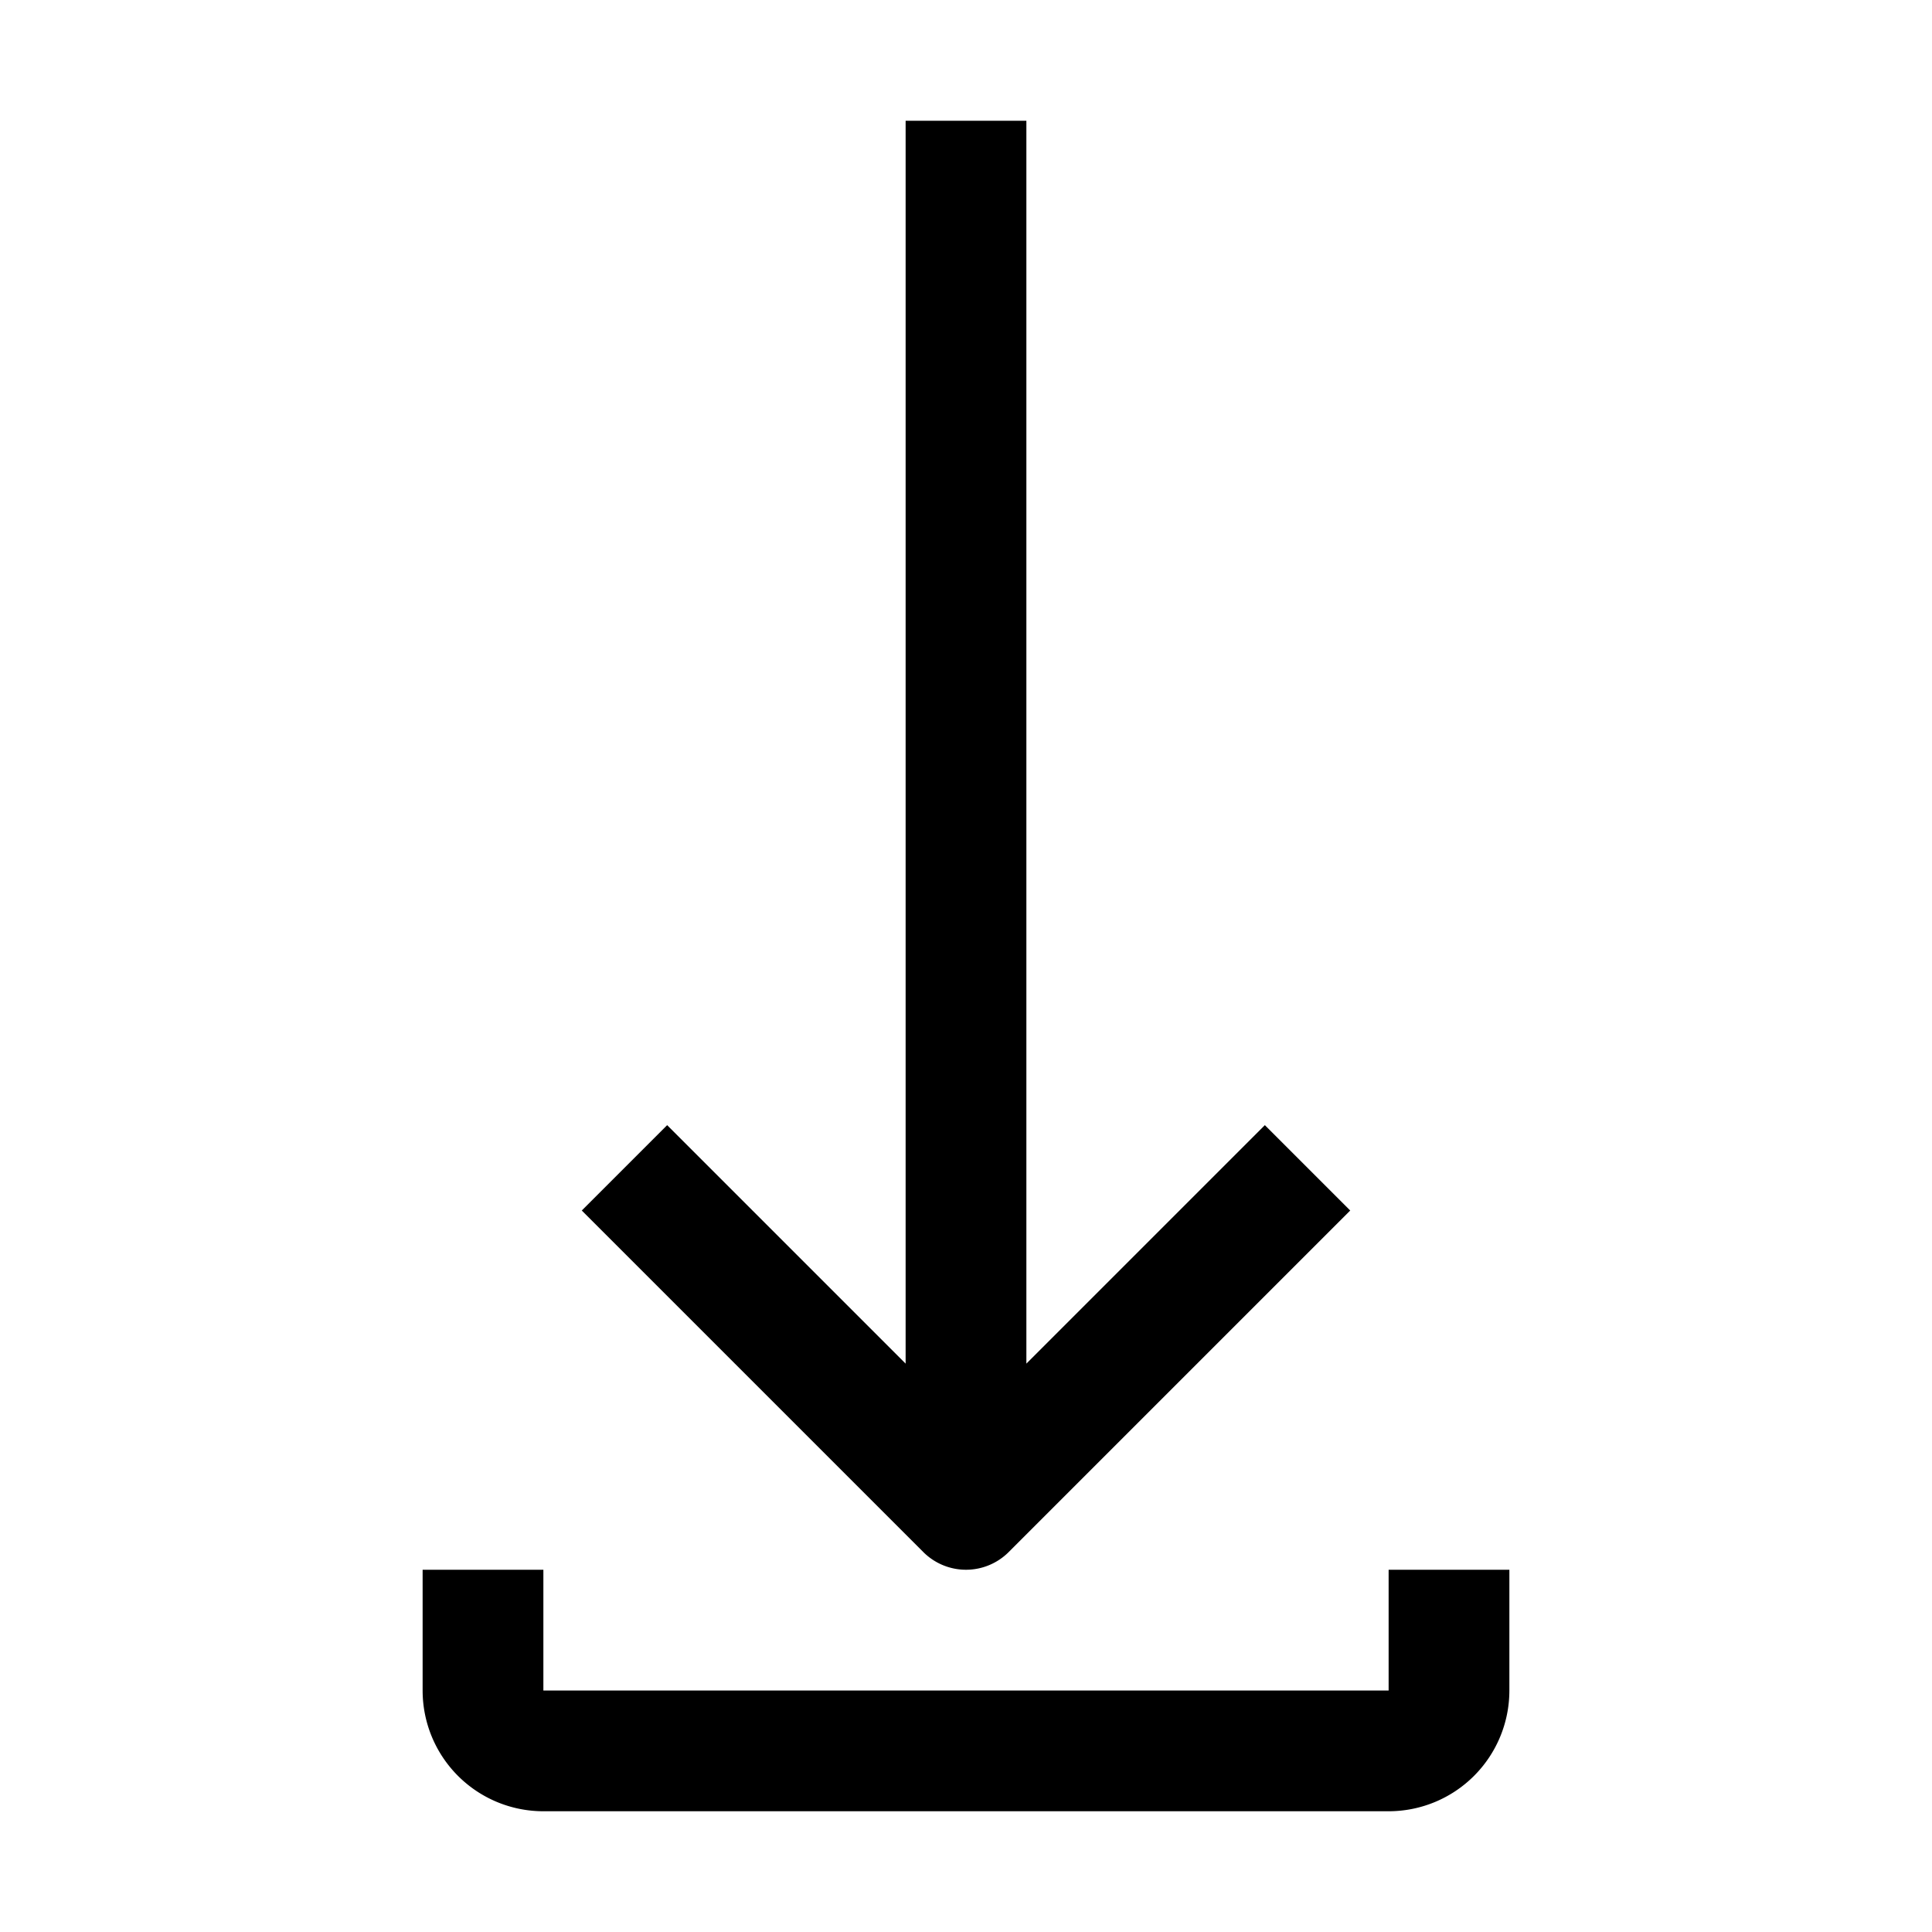 <svg xmlns="http://www.w3.org/2000/svg" viewBox="0 0 32 32" x="0px" y="0px"><g><path d="M16,26a1,1,0,0,0,.707-.293l5.657-5.657L20.95,18.636,17,22.586V2H15V22.586l-3.95-3.95L9.636,20.05l5.657,5.657A1,1,0,0,0,16,26Z"></path><path d="M23,26v2H9V26H7v2a2,2,0,0,0,2,2H23a2,2,0,0,0,2-2V26Z"></path></g></svg>